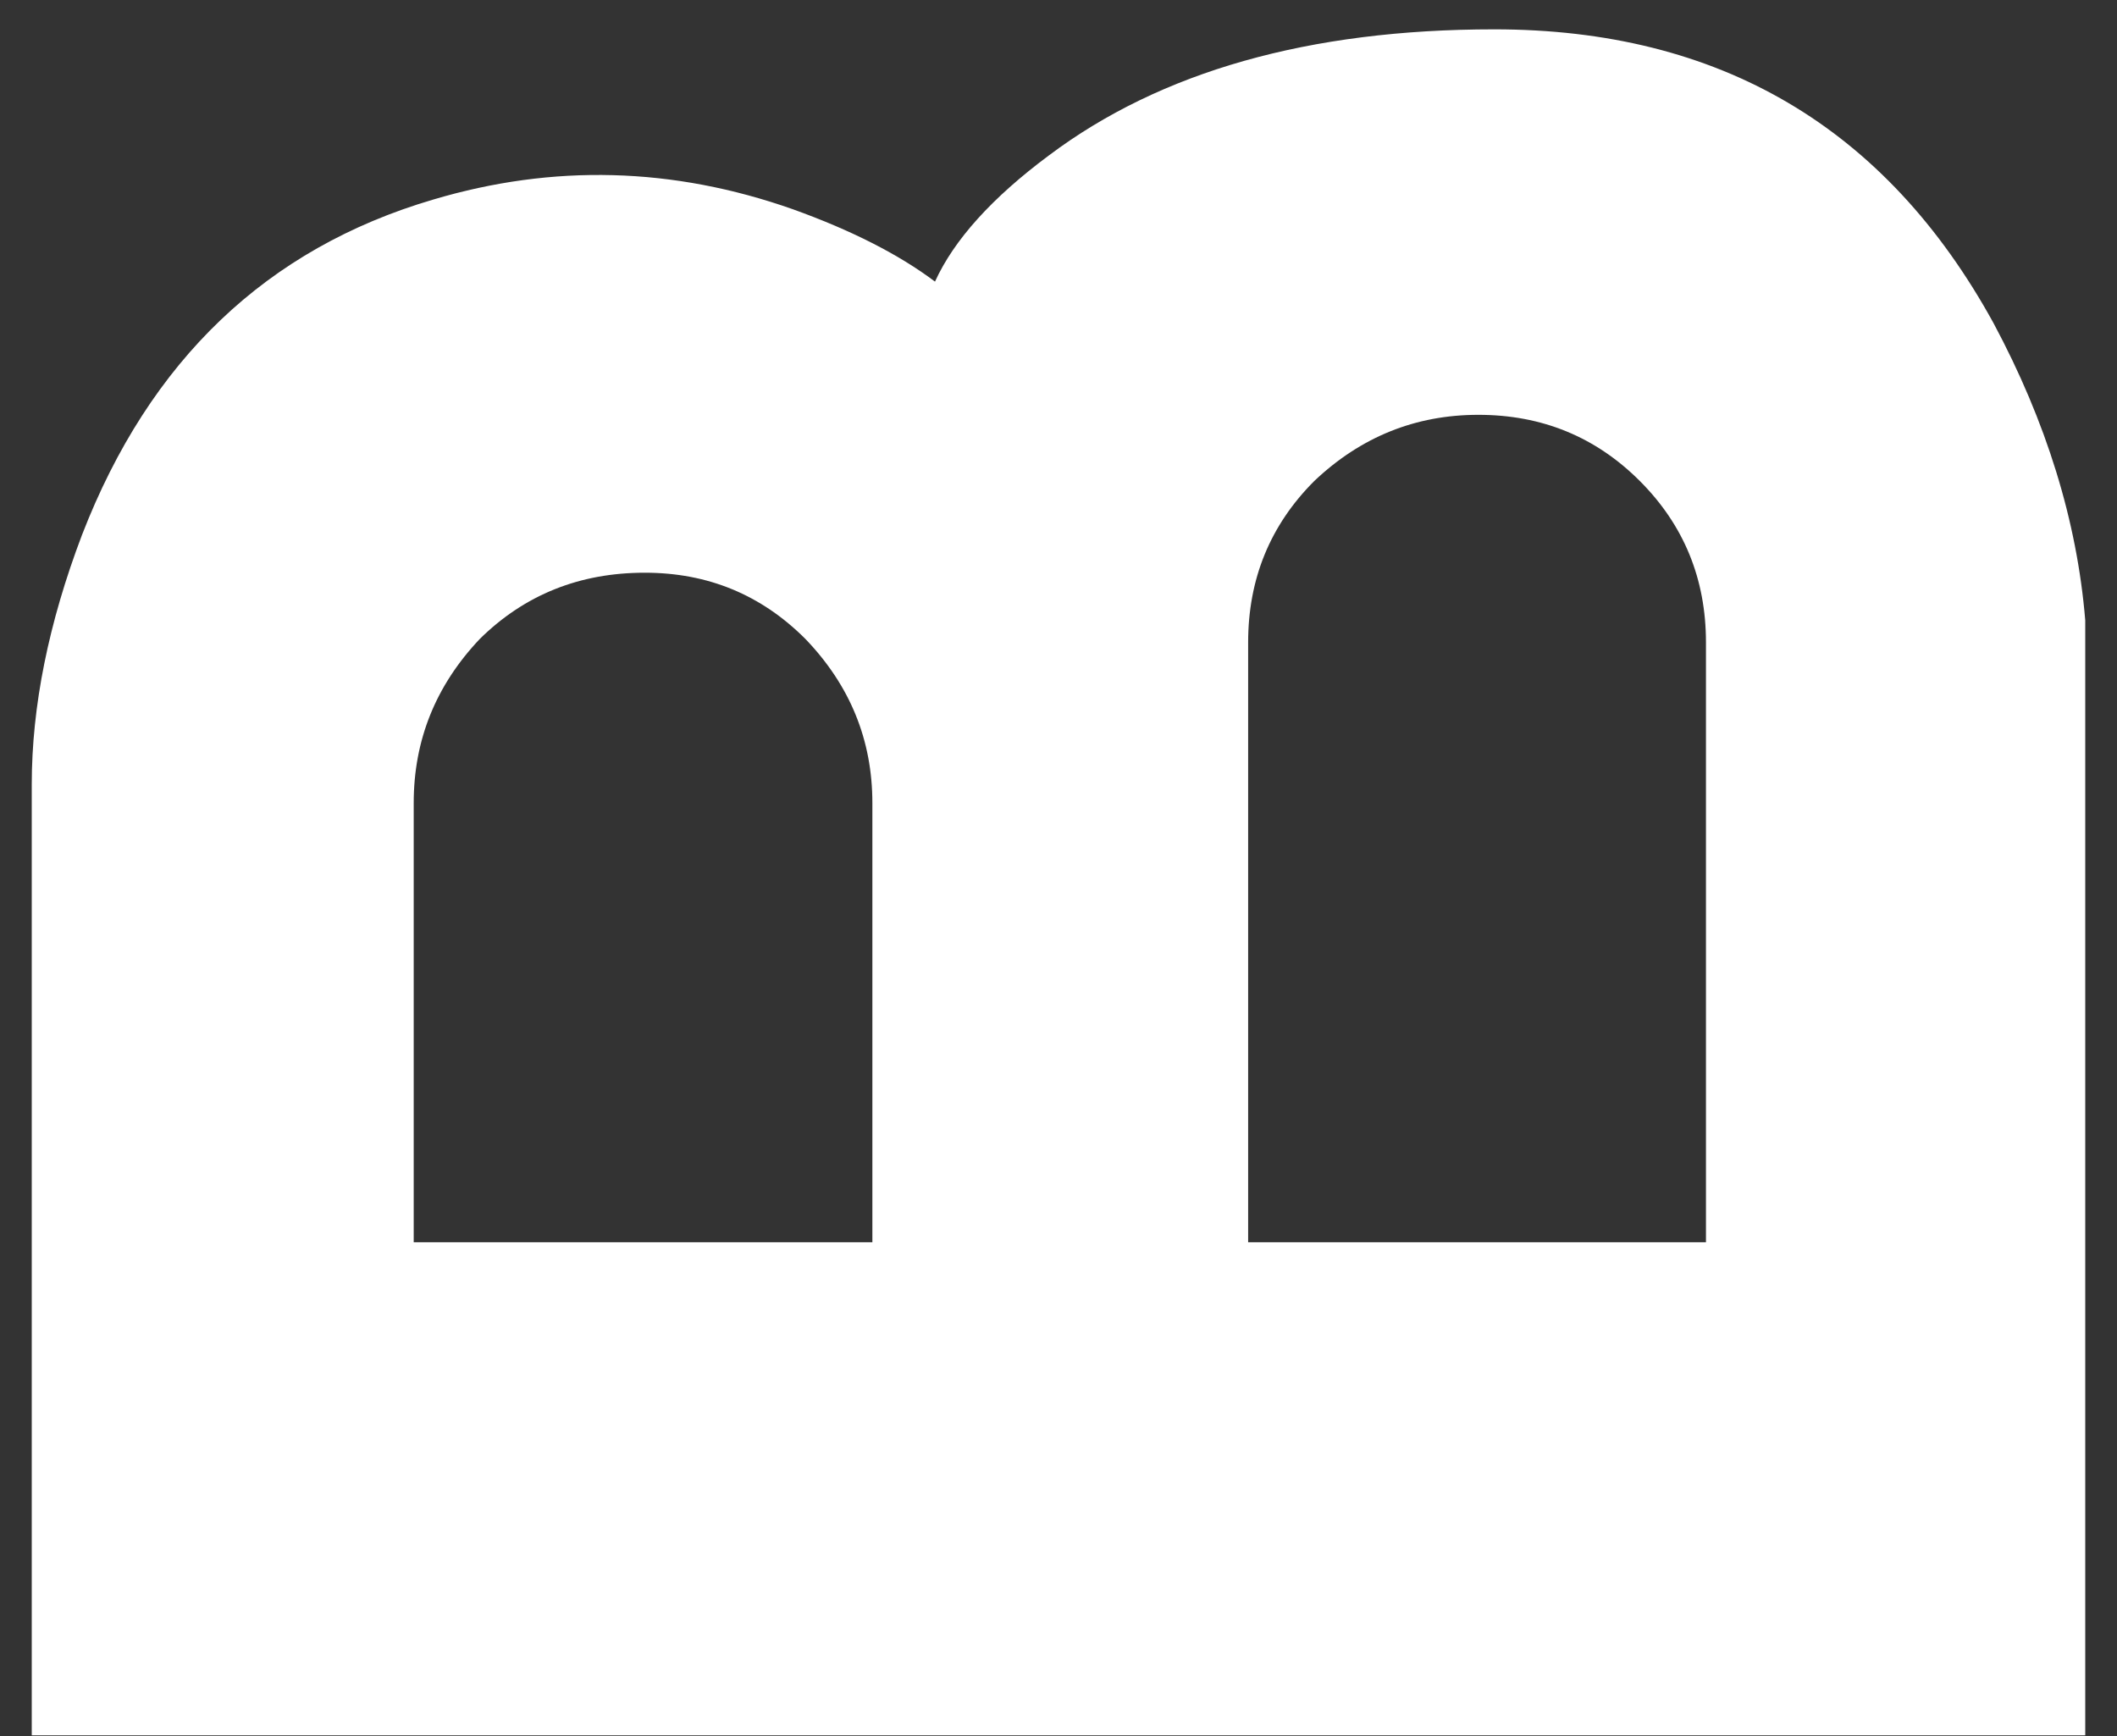 <svg width="50" height="41" viewBox="0 0 50 41" fill="none" xmlns="http://www.w3.org/2000/svg">
<rect x="0" y="0" width="50" height="41" fill="#333333" stroke="none"/>
<path d="M22.083 6.651C22.531 5.667 23.427 4.672 24.771 3.672C27.412 1.688 30.917 0.693 35.292 0.693C40.615 0.693 44.542 3.005 47.083 7.63C48.333 9.964 49.057 12.307 49.25 14.651V40.984H0.75V18.526C0.75 16.682 1.146 14.714 1.938 12.63C3.536 8.505 6.302 5.87 10.229 4.714C13.062 3.87 15.896 3.943 18.729 4.943C20.12 5.443 21.24 6.016 22.083 6.651ZM9.771 29.339H20.604V18.964C20.604 17.479 20.078 16.188 19.021 15.089C17.979 14.047 16.719 13.526 15.229 13.526C13.688 13.526 12.391 14.047 11.333 15.089C10.292 16.188 9.771 17.479 9.771 18.964V29.339ZM34.917 9.797C33.432 9.797 32.141 10.318 31.042 11.359C30 12.401 29.479 13.672 29.479 15.172V29.339H40.292V15.172C40.292 13.672 39.771 12.401 38.729 11.359C37.688 10.318 36.417 9.797 34.917 9.797Z" fill="white"/>
</svg>
